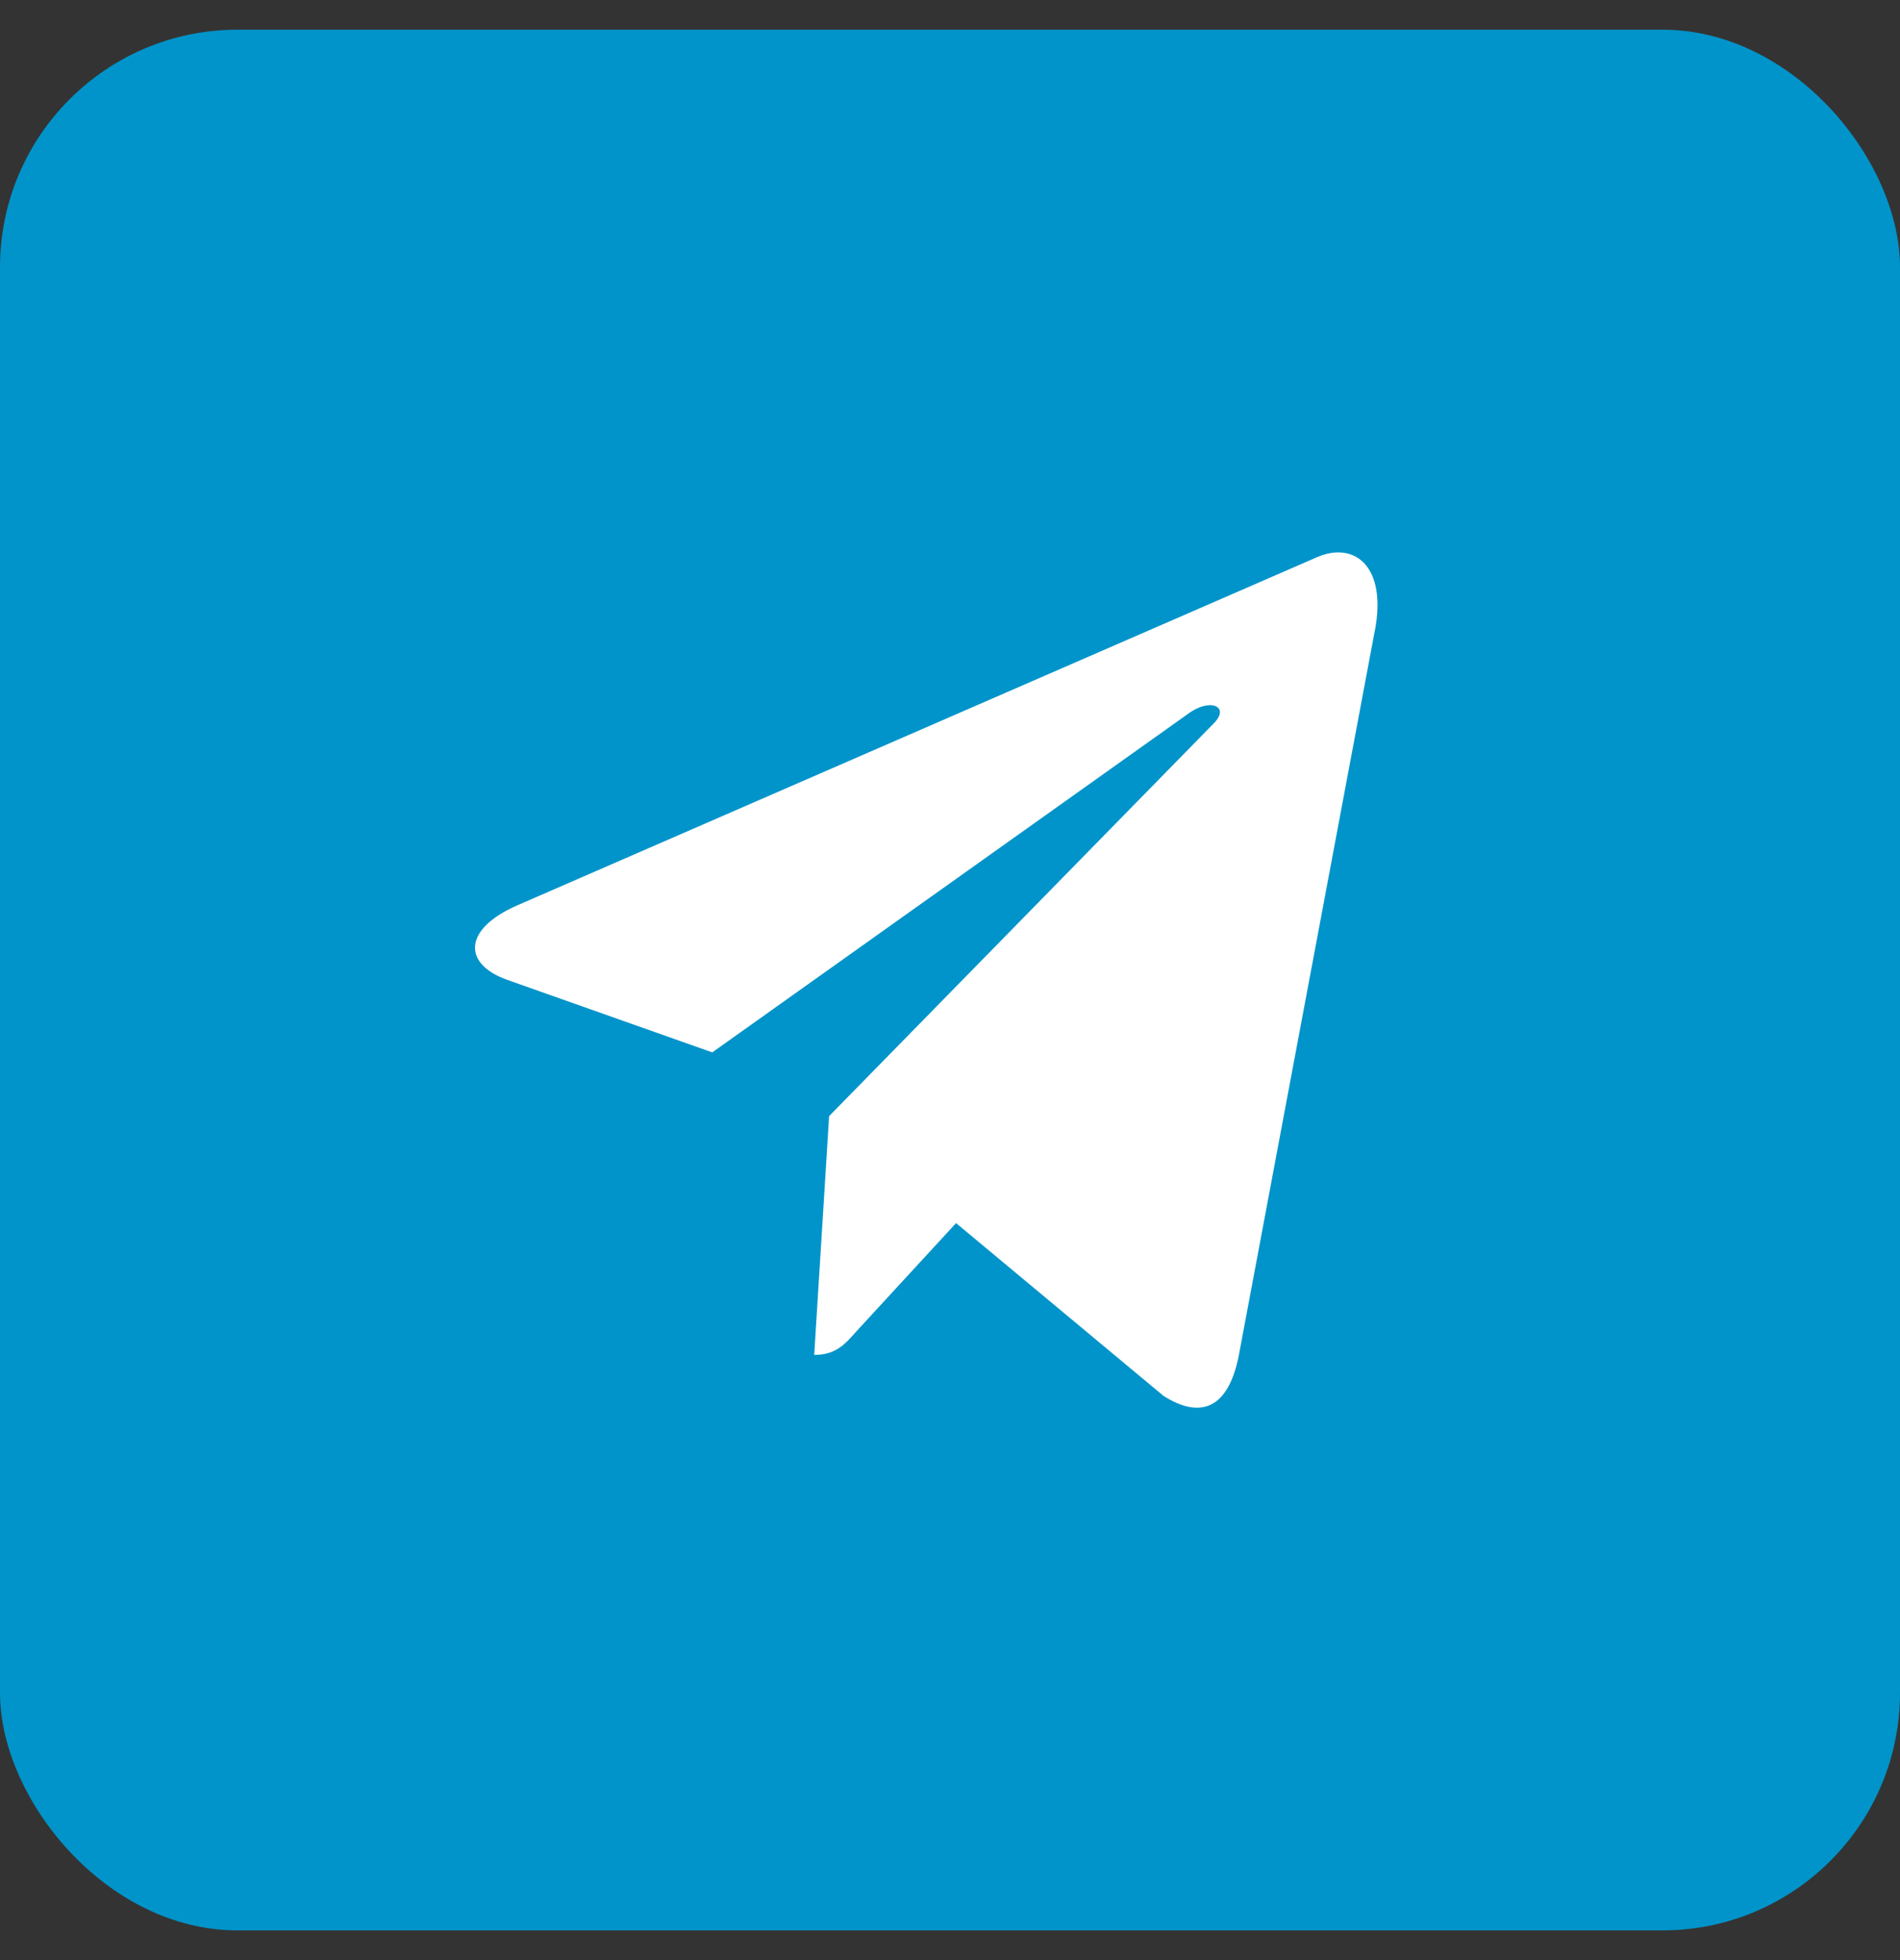 <svg width="32" height="33" viewBox="0 0 32 33" fill="none" xmlns="http://www.w3.org/2000/svg">
<rect x="0" y="0" width="32" height="33" fill="#333333" stroke="none"/>
<rect y="0.5" width="32" height="32" rx="4" fill="#0094CA"/>
<path d="M13.964 18.791L13.713 22.811C14.073 22.811 14.229 22.635 14.415 22.424L16.102 20.592L19.597 23.502C20.238 23.908 20.689 23.694 20.862 22.831L23.156 10.611L23.157 10.611C23.36 9.534 22.814 9.112 22.19 9.377L8.706 15.245C7.785 15.651 7.799 16.235 8.549 16.499L11.996 17.718L20.004 12.022C20.381 11.738 20.724 11.895 20.442 12.179L13.964 18.791Z" fill="white"/>
</svg>
